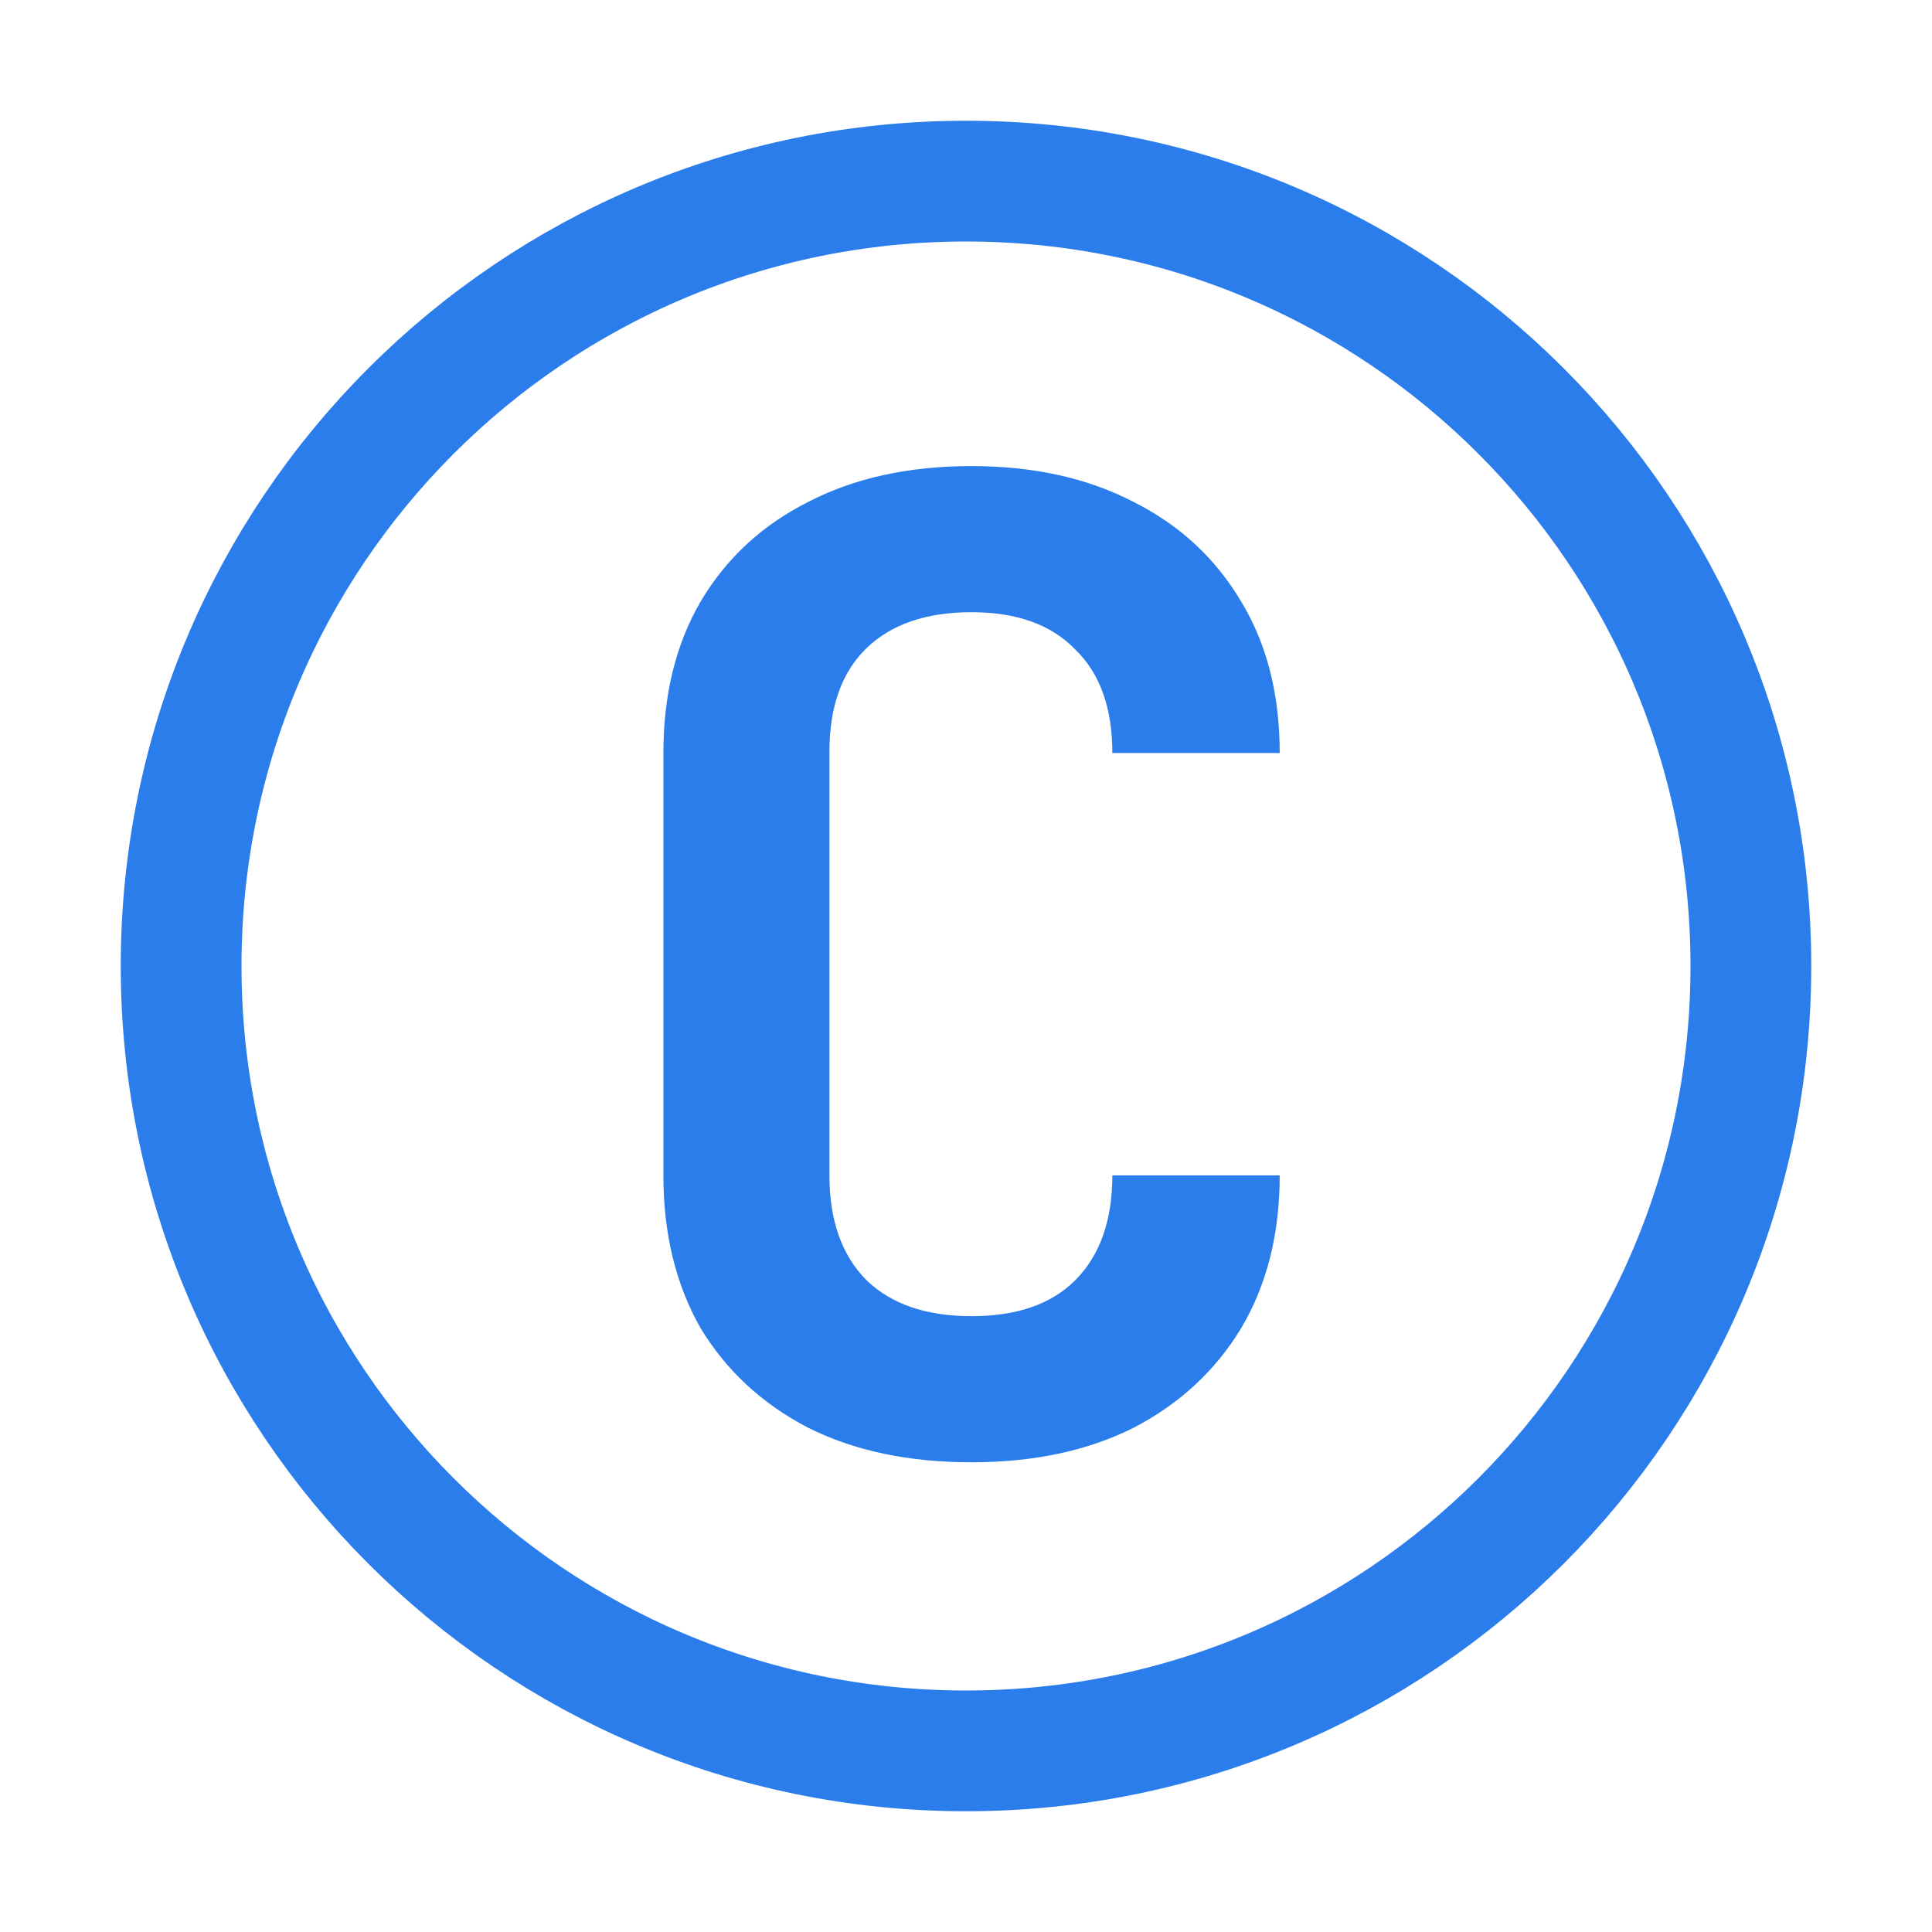 <svg width="16" height="16" viewBox="0 0 16 16" fill="none" xmlns="http://www.w3.org/2000/svg">
<path d="M14.5 8C14.5 11.59 11.59 14.5 8 14.5C4.41 14.5 1.5 11.59 1.5 8C1.5 4.41 4.41 1.5 8 1.5C11.59 1.5 14.5 4.41 14.5 8Z" stroke="#2A7DEB"/>
<path d="M8.046 12.11C7.525 12.11 7.074 12.015 6.693 11.824C6.312 11.626 6.015 11.351 5.802 10.999C5.597 10.64 5.494 10.218 5.494 9.734V6.236C5.494 5.752 5.597 5.334 5.802 4.982C6.015 4.623 6.312 4.348 6.693 4.157C7.074 3.959 7.525 3.86 8.046 3.86C8.559 3.86 9.007 3.959 9.388 4.157C9.769 4.348 10.066 4.623 10.279 4.982C10.492 5.334 10.598 5.752 10.598 6.236H9.212C9.212 5.862 9.109 5.576 8.904 5.378C8.706 5.173 8.42 5.07 8.046 5.07C7.672 5.07 7.382 5.169 7.177 5.367C6.972 5.565 6.869 5.851 6.869 6.225V9.734C6.869 10.108 6.972 10.398 7.177 10.603C7.382 10.801 7.672 10.9 8.046 10.9C8.42 10.9 8.706 10.801 8.904 10.603C9.109 10.398 9.212 10.108 9.212 9.734H10.598C10.598 10.218 10.492 10.64 10.279 10.999C10.066 11.351 9.769 11.626 9.388 11.824C9.007 12.015 8.559 12.11 8.046 12.11Z" fill="#2A7DEB"/>
</svg>
